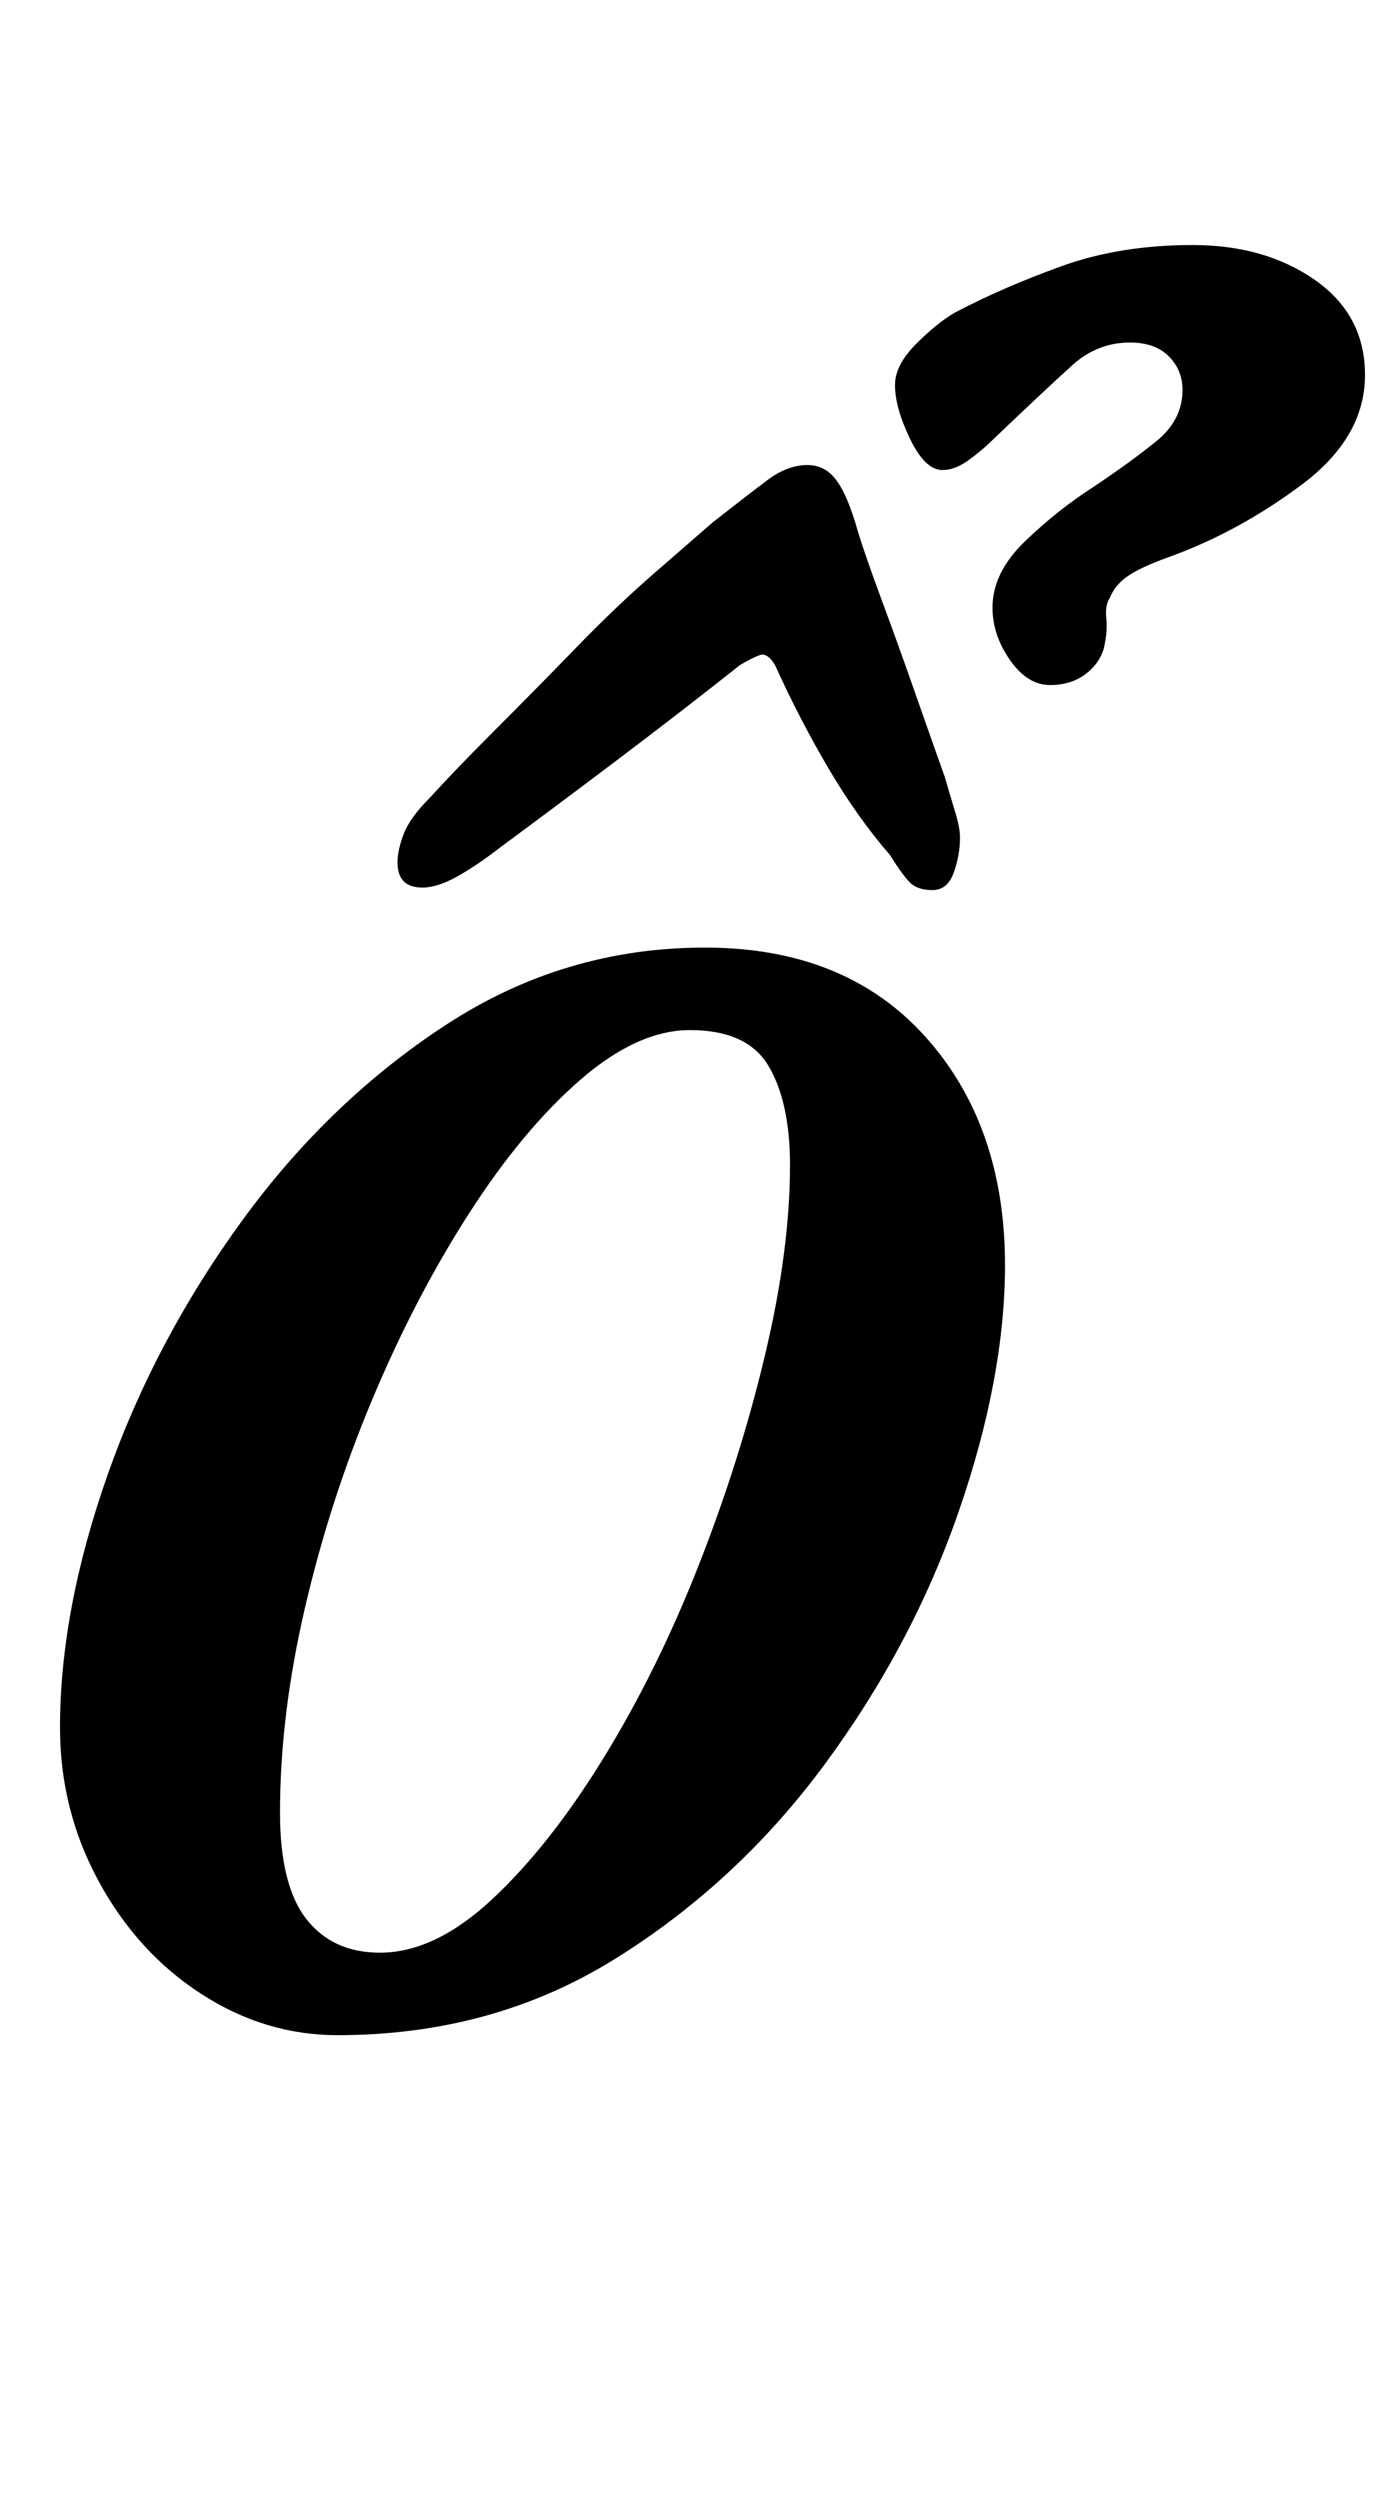 <?xml version="1.0" standalone="no"?>
<!DOCTYPE svg PUBLIC "-//W3C//DTD SVG 1.1//EN" "http://www.w3.org/Graphics/SVG/1.1/DTD/svg11.dtd" >
<svg xmlns="http://www.w3.org/2000/svg" xmlns:xlink="http://www.w3.org/1999/xlink" version="1.1" viewBox="-10 0 556 1000">
  <g transform="matrix(1 0 0 -1 0 800)">
   <path fill="currentColor"
d="M125 -14q-29 0 -54.5 16.5t-41 45t-15.5 61.5q0 47 19 101t54 102t82 78.5t103 30.5t88 -35.5t32 -91.5q0 -45 -18.5 -98.5t-53.5 -101t-84 -78t-111 -30.5zM142 19q22 0 45 21.5t44.5 56.5t38 77t26.5 84t10 76q0 25 -8.5 39.5t-31.5 14.5q-21 0 -44 -20t-44.5 -53.5
t-38.5 -74t-27 -83.5t-10 -82q0 -29 10.5 -42.5t29.5 -13.5zM313 614q7 0 11.5 -6t8.5 -20q3 -10 9.5 -27.5t13.5 -37.5t12 -34q2 -7 4 -13.5t2 -10.5q0 -7 -2.5 -14t-8.5 -7t-9 3t-8 11q-13 15 -24.5 34.5t-21.5 41.5q-3 5 -6 4t-8 -4q-24 -19 -48.5 -37.5t-47.5 -35.5
q-9 -7 -17 -11.5t-14 -4.5q-10 0 -10 10q0 5 2.5 11.5t10.5 14.5q10 11 26 27t32.5 33t31.5 30t23 20q14 11 22 17t16 6zM410 526q-9 0 -16 10t-7 21q0 14 13 26.5t27 21.5q15 10 25.5 18.5t10.5 20.5q0 8 -5.5 13.5t-15.5 5.5q-13 0 -23 -9t-32 -30q-4 -4 -9.5 -8t-10.5 -4
q-7 0 -13 12.5t-6 21.5q0 8 8.5 16.5t15.5 12.5q19 10 42.5 18.5t52.5 8.5t49 -14t20 -38q0 -25 -25.5 -44t-53.5 -29q-11 -4 -16 -7.5t-7 -8.5q-2 -3 -1.5 -8t-0.5 -10q-1 -7 -7 -12t-15 -5z" />
  </g>

</svg>
